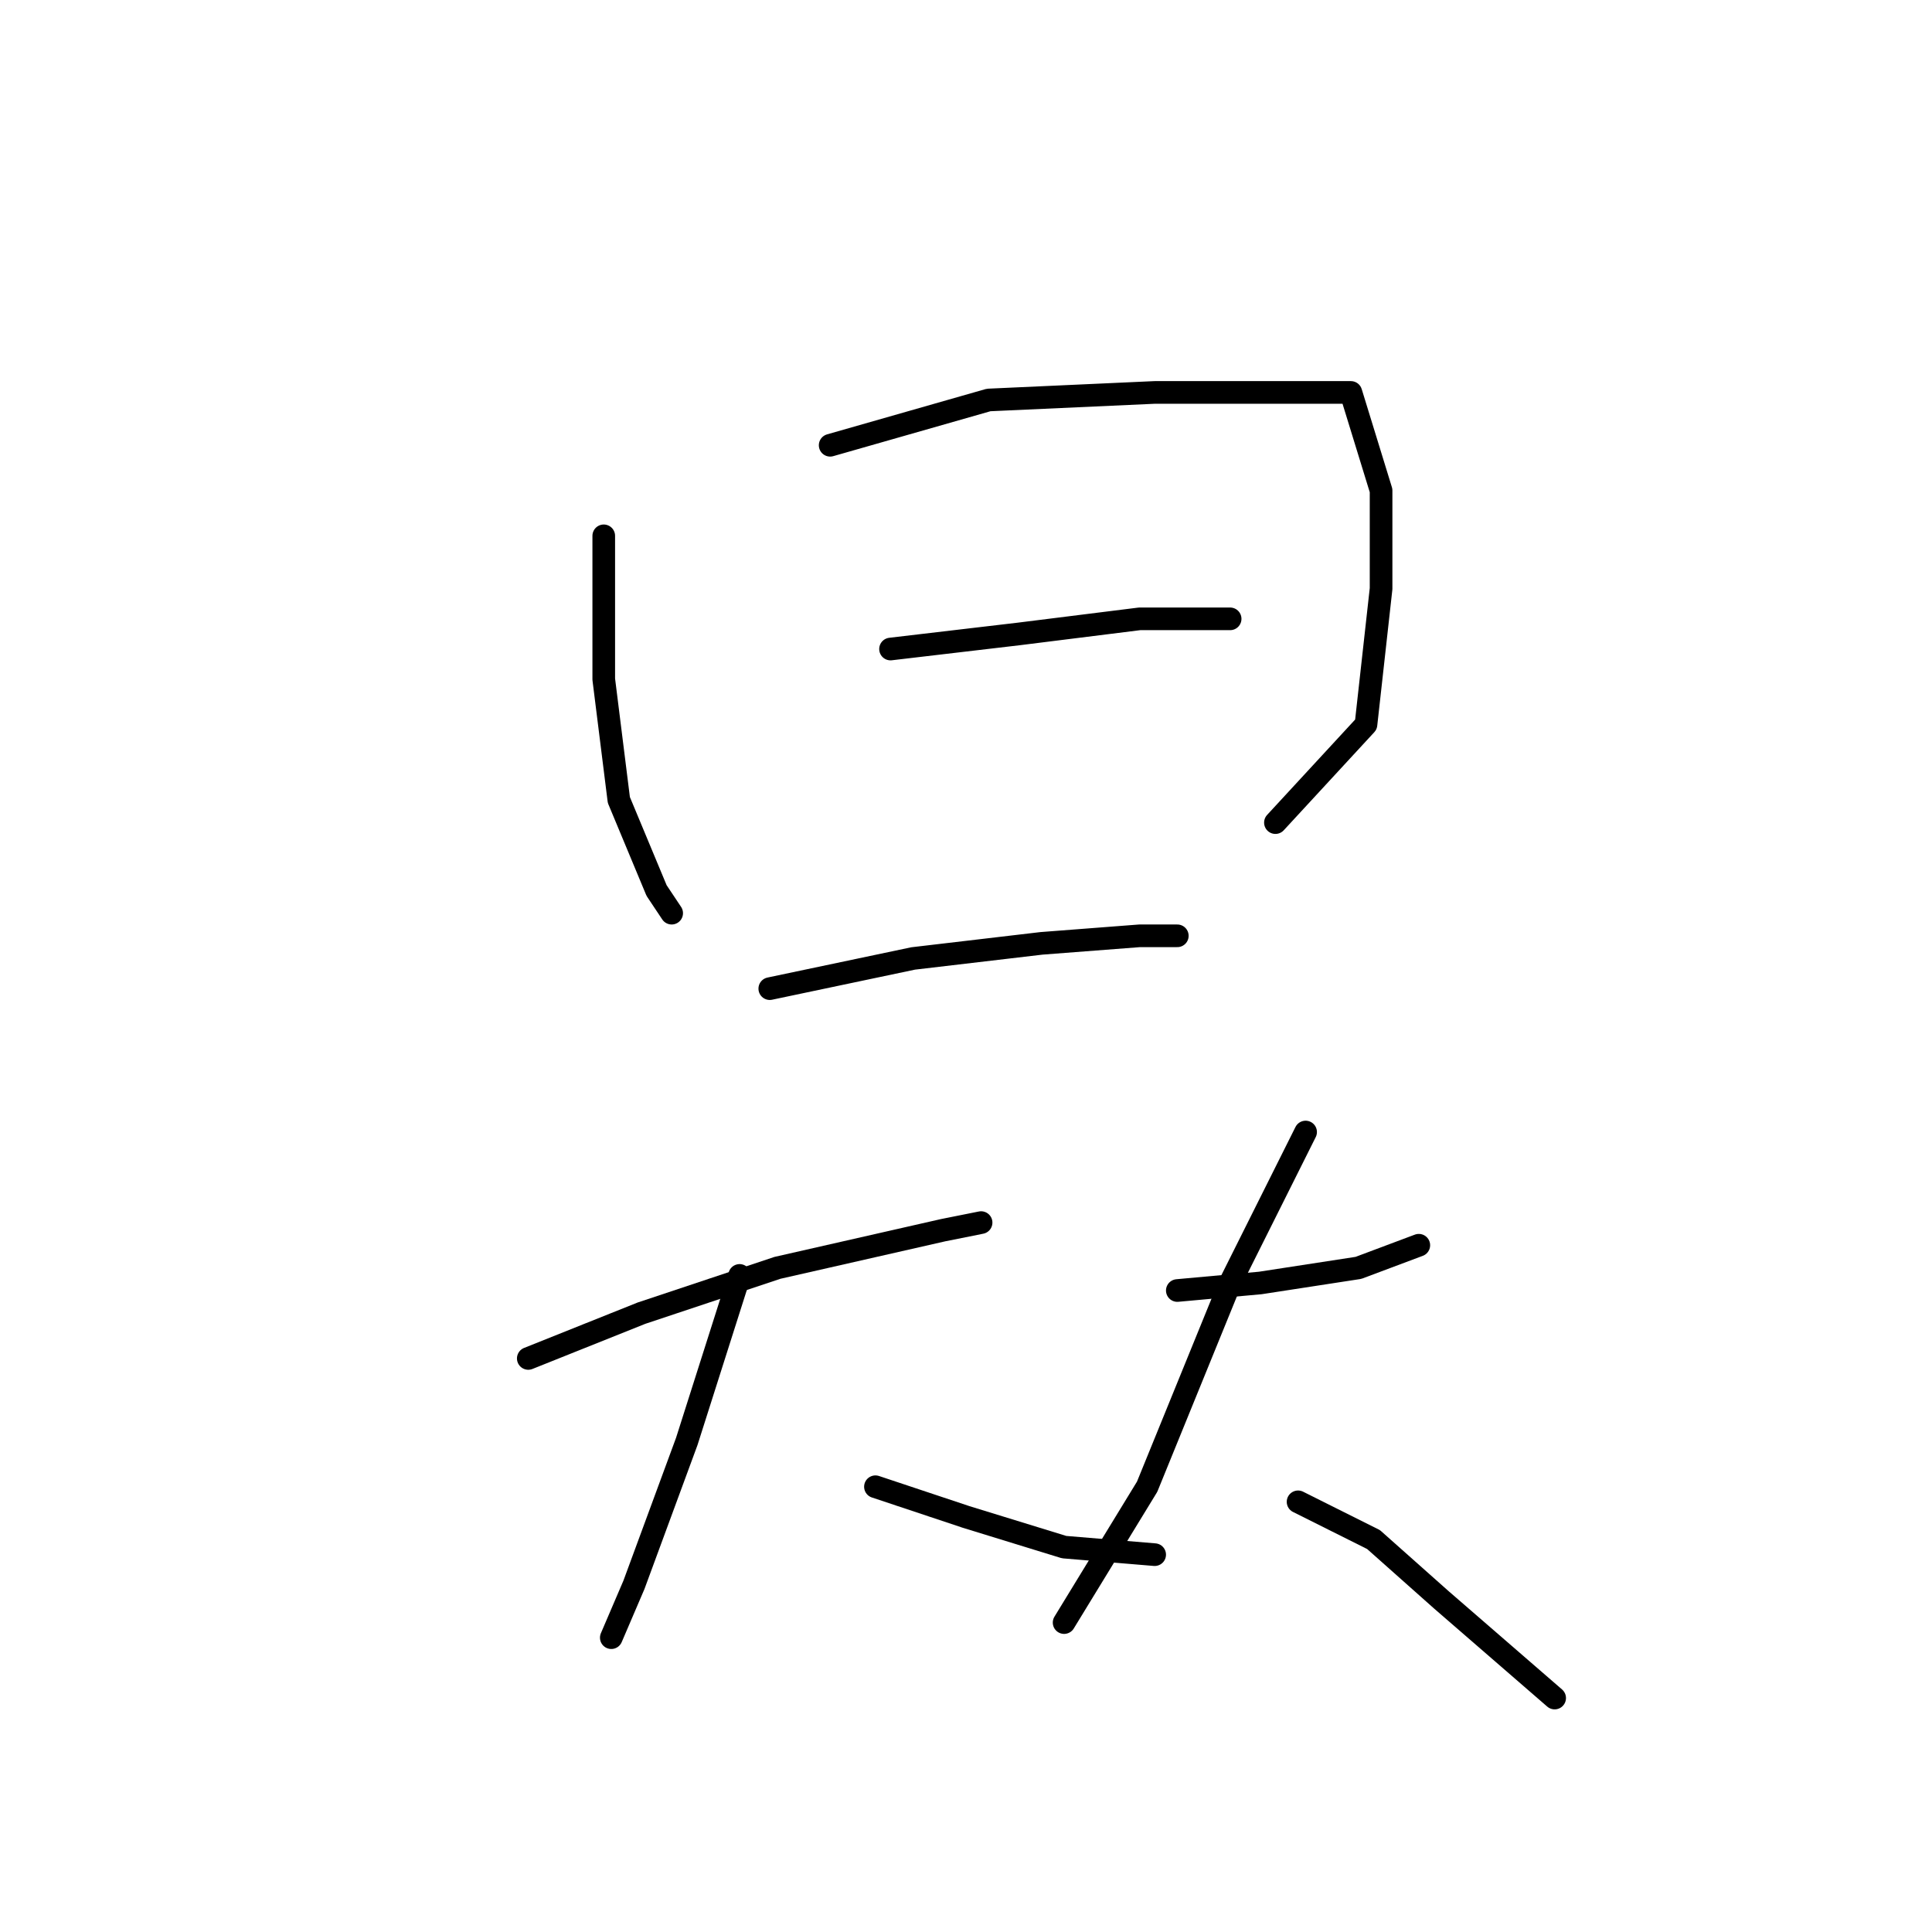 <?xml version="1.0" standalone="no"?>
    <svg width="256" height="256" xmlns="http://www.w3.org/2000/svg" version="1.1">
    <polyline stroke="black" stroke-width="3" stroke-linecap="round" fill="transparent" stroke-linejoin="round" points="80 71 80 81 80 90 82 106 87 118 89 121 89 121 " />
        <polyline stroke="black" stroke-width="3" stroke-linecap="round" fill="transparent" stroke-linejoin="round" points="110 59 131 53 153 52 169 52 179 52 183 65 183 78 181 96 169 109 169 109 " />
        <polyline stroke="black" stroke-width="3" stroke-linecap="round" fill="transparent" stroke-linejoin="round" points="118 86 135 84 151 82 162 82 163 82 163 82 " />
        <polyline stroke="black" stroke-width="3" stroke-linecap="round" fill="transparent" stroke-linejoin="round" points="102 131 121 127 138 125 151 124 156 124 156 124 " />
        <polyline stroke="black" stroke-width="3" stroke-linecap="round" fill="transparent" stroke-linejoin="round" points="70 180 85 174 103 168 125 163 130 162 130 162 " />
        <polyline stroke="black" stroke-width="3" stroke-linecap="round" fill="transparent" stroke-linejoin="round" points="98 169 91 191 84 210 81 217 81 217 " />
        <polyline stroke="black" stroke-width="3" stroke-linecap="round" fill="transparent" stroke-linejoin="round" points="116 197 128 201 141 205 153 206 153 206 " />
        <polyline stroke="black" stroke-width="3" stroke-linecap="round" fill="transparent" stroke-linejoin="round" points="156 171 167 170 180 168 188 165 188 165 " />
        <polyline stroke="black" stroke-width="3" stroke-linecap="round" fill="transparent" stroke-linejoin="round" points="173 150 163 170 152 197 141 215 141 215 " />
        <polyline stroke="black" stroke-width="3" stroke-linecap="round" fill="transparent" stroke-linejoin="round" points="172 199 182 204 191 212 206 225 206 225 " />
        </svg>